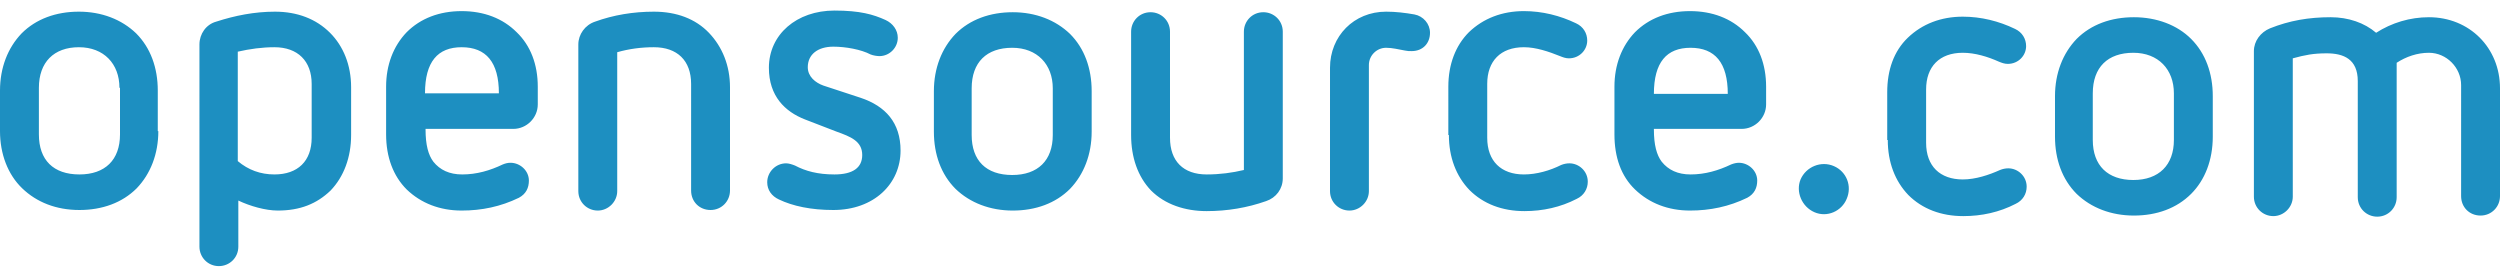 <svg xmlns="http://www.w3.org/2000/svg" width="450" height="50" viewBox="0 0 450 50">
<path fill="#1D8FC1" d="M28.5,23.6c0,4.1-1.4,7.7-3.9,10.3c-2.6,2.6-6.2,3.9-10.3,3.9c-4.2,0-7.7-1.4-10.3-3.9 C1.4,31.4,0,27.7,0,23.6v-7.3C0,12.2,1.4,8.6,3.9,6c2.6-2.6,6.2-3.9,10.3-3.9c4.1,0,7.7,1.4,10.3,3.9c2.6,2.6,3.9,6.2,3.9,10.3V23.6 z M21.5,15.8c0-4.3-2.8-7.3-7.3-7.3C9.7,8.5,7,11.2,7,15.8v8.4c0,4.6,2.6,7.2,7.3,7.2c4.6,0,7.3-2.6,7.3-7.2V15.8z M35.9,8 c0-1.9,1.2-3.6,3-4.1c3.4-1.1,6.9-1.8,10.6-1.8c4,0,7.4,1.3,9.9,3.8c2.4,2.4,3.8,5.8,3.8,9.8v8.6c0,4-1.3,7.5-3.7,10 C57,36.7,54,37.9,50,37.9c-2.2,0-5-0.8-7.1-1.8v8.3c0,2-1.6,3.5-3.5,3.5c-2,0-3.5-1.6-3.5-3.5V8z M56.1,15.1c0-4.1-2.5-6.6-6.7-6.6 c-2.2,0-4.4,0.3-6.6,0.8V29c1.9,1.6,4.1,2.4,6.6,2.4c4.2,0,6.7-2.4,6.7-6.6V15.1z M76.6,23.3c0,2.8,0.5,4.6,1.4,5.8 c1.2,1.5,2.9,2.3,5.2,2.3c2.6,0,5-0.7,7.3-1.8c0.5-0.2,0.9-0.3,1.4-0.3c1.7,0,3.3,1.4,3.3,3.2c0,1.3-0.5,2.4-1.8,3.1 c-3.3,1.6-6.7,2.3-10.3,2.3c-3.9,0-7.3-1.3-9.9-3.8c-2.4-2.4-3.7-5.8-3.7-9.9v-8.6c0-3.9,1.3-7.3,3.7-9.8c2.5-2.5,5.9-3.8,9.9-3.8 c4,0,7.4,1.3,9.9,3.8c2.5,2.4,3.8,5.8,3.8,9.8v3.2c0,2.4-2,4.4-4.4,4.4H76.6z M89.8,16.8c0-5.6-2.3-8.3-6.7-8.3 c-4.3,0-6.6,2.6-6.6,8.3H89.8z M124.4,34.3c0,2,1.5,3.5,3.5,3.5c2,0,3.5-1.6,3.5-3.5V15.7c0-3.9-1.4-7.3-3.8-9.8 c-2.4-2.5-5.8-3.8-9.9-3.8c-3.7,0-7.3,0.6-10.6,1.8c-1.8,0.6-3,2.3-3,4.1v26.4c0,2,1.6,3.5,3.5,3.5c1.9,0,3.5-1.6,3.5-3.5V9.4 c2.1-0.6,4.3-0.9,6.6-0.9c4.2,0,6.7,2.4,6.7,6.6V34.3z M150.6,23.7c2.5,0.9,4.6,1.7,4.6,4.2c0,2.3-1.7,3.5-5,3.5 c-3,0-5.2-0.6-7.1-1.6c-0.5-0.2-1.1-0.4-1.6-0.4c-1.9,0-3.4,1.6-3.4,3.4c0,1.4,0.8,2.5,2.1,3.1c2.5,1.2,5.8,1.9,9.8,1.9 c7.3,0,12.1-4.7,12.1-10.7c0-5-2.7-8-7.2-9.5l-6.7-2.2c-1.4-0.5-2.8-1.6-2.8-3.3c0-2.3,1.8-3.7,4.6-3.7c2.2,0,5,0.5,6.7,1.4 c0.5,0.2,1.2,0.3,1.6,0.3c1.8,0,3.3-1.5,3.3-3.3c0-1.4-0.9-2.6-2.2-3.2c-2.2-1-4.6-1.7-9.2-1.7c-6.8,0-11.8,4.3-11.8,10.3 c0,5.1,2.9,7.9,6.5,9.3L150.6,23.7z M196.5,23.7c0,4.1-1.4,7.7-3.9,10.3c-2.6,2.6-6.2,3.9-10.3,3.9c-4.1,0-7.7-1.4-10.3-3.9 c-2.6-2.6-3.9-6.2-3.9-10.3v-7.3c0-4.1,1.4-7.7,3.9-10.3c2.6-2.6,6.2-3.9,10.3-3.9c4.1,0,7.7,1.4,10.3,3.9c2.6,2.6,3.9,6.2,3.9,10.3 V23.7z M189.5,15.9c0-4.3-2.8-7.3-7.3-7.3c-4.6,0-7.3,2.6-7.3,7.3v8.4c0,4.6,2.6,7.2,7.3,7.2c4.6,0,7.3-2.6,7.3-7.2V15.9z  M223.9,30.6c-2.1,0.5-4.3,0.8-6.7,0.8c-4.2,0-6.6-2.4-6.6-6.6V5.7c0-2-1.6-3.5-3.5-3.5c-2,0-3.5,1.6-3.5,3.5v18.6 c0,4,1.2,7.5,3.6,10c2.5,2.5,6.1,3.7,10,3.7c3.7,0,7.3-0.6,10.7-1.8c1.8-0.6,3-2.2,3-4.1V5.7c0-2-1.6-3.5-3.5-3.5 c-2,0-3.5,1.6-3.5,3.5V30.6z M239.4,34.4c0,2,1.6,3.5,3.5,3.5c1.9,0,3.5-1.6,3.5-3.5V11.7c0-1.7,1.4-3.1,3.1-3.1 c1.1,0,2.3,0.3,3.4,0.5c0.5,0.1,0.7,0.1,1.2,0.1c2,0,3.3-1.4,3.3-3.3c0-1.6-1.2-3-2.8-3.3c-1.7-0.3-3.4-0.5-5.1-0.5 c-5.8,0-10.1,4.4-10.1,10.1V34.4z M260.8,24.3c0,4,1.3,7.4,3.7,9.9c2.5,2.5,5.9,3.8,9.9,3.8c3.3,0,6.5-0.7,9.4-2.2 c1.3-0.6,2-1.8,2-3.1c0-1.9-1.6-3.3-3.3-3.3c-0.5,0-1,0.1-1.5,0.3c-2,1-4.4,1.7-6.7,1.7c-4.1,0-6.6-2.4-6.6-6.6v-9.7 c0-4.1,2.4-6.6,6.6-6.6c2.2,0,4.5,0.8,6.5,1.6c0.5,0.2,1,0.4,1.6,0.4c1.9,0,3.3-1.5,3.3-3.2c0-1.3-0.7-2.5-2-3.1 c-2.9-1.4-6.1-2.2-9.4-2.2c-3.9,0-7.3,1.3-9.9,3.8c-2.4,2.4-3.7,5.8-3.7,9.8V24.3z M297.7,23.3c0,2.8,0.5,4.6,1.4,5.8 c1.2,1.5,2.9,2.3,5.2,2.3c2.6,0,5-0.7,7.3-1.8c0.5-0.2,1-0.3,1.4-0.3c1.7,0,3.3,1.4,3.3,3.2c0,1.3-0.5,2.4-1.8,3.1 c-3.3,1.6-6.7,2.3-10.3,2.3c-3.9,0-7.3-1.3-9.9-3.8c-2.5-2.4-3.7-5.8-3.7-9.9v-8.6c0-3.9,1.3-7.3,3.7-9.8c2.5-2.5,5.9-3.8,9.9-3.8 c4,0,7.4,1.3,9.9,3.8c2.5,2.4,3.8,5.8,3.8,9.8v3.2c0,2.4-2,4.4-4.4,4.4H297.7z M311,16.9c0-5.6-2.3-8.3-6.7-8.3 c-4.3,0-6.6,2.6-6.6,8.3H311z M330.1,29.9c-2.3-1-5,0.1-6,2.4c-0.9,2.2,0.2,4.9,2.5,5.9c2.3,1,4.9-0.2,5.8-2.4 C333.4,33.5,332.4,30.9,330.1,29.9 M339.8,25.2c0,4,1.3,7.4,3.7,9.9c2.5,2.5,5.9,3.8,9.9,3.8c3.3,0,6.5-0.7,9.4-2.2 c1.3-0.6,2-1.8,2-3.1c0-1.9-1.6-3.3-3.3-3.3c-0.5,0-1,0.1-1.5,0.3c-2,0.9-4.4,1.7-6.7,1.7c-4.1,0-6.6-2.4-6.6-6.6v-9.6 c0-4.1,2.4-6.6,6.6-6.6c2.2,0,4.5,0.7,6.5,1.6c0.5,0.2,1,0.4,1.6,0.4c1.9,0,3.3-1.5,3.3-3.2c0-1.3-0.7-2.5-2-3.1 c-2.9-1.4-6.1-2.2-9.4-2.2c-3.9,0-7.3,1.3-9.9,3.8c-2.5,2.4-3.7,5.8-3.7,9.8V25.2z M398.3,24.6c0,4.2-1.4,7.8-3.9,10.3 c-2.6,2.6-6.2,3.9-10.3,3.9c-4.1,0-7.7-1.4-10.3-3.9c-2.6-2.6-3.9-6.2-3.9-10.3v-7.3c0-4.1,1.4-7.7,3.9-10.3 c2.6-2.6,6.2-3.9,10.3-3.9c4.1,0,7.8,1.4,10.3,3.9c2.6,2.6,3.9,6.2,3.9,10.3V24.6z M391.3,16.8c0-4.3-2.8-7.3-7.3-7.3 c-4.6,0-7.3,2.6-7.3,7.3v8.4c0,4.6,2.7,7.2,7.3,7.2c4.6,0,7.3-2.7,7.3-7.2V16.8z M443,35.3c0,2,1.5,3.5,3.5,3.5c2,0,3.5-1.6,3.5-3.5 V15.9c0-7.3-5.5-12.8-12.8-12.8c-3.4,0-6.7,1-9.5,2.8c-2.1-1.8-5-2.8-8.2-2.8c-3.9,0-7.4,0.6-10.9,2c-1.7,0.7-2.9,2.3-2.9,4.1v26.2 c0,2,1.6,3.5,3.5,3.5c1.9,0,3.5-1.6,3.5-3.5V10.5c2.2-0.6,3.7-0.9,6.1-0.9c3,0,5.6,1,5.6,5v20.9c0,2,1.6,3.5,3.5,3.5 c2,0,3.5-1.6,3.5-3.5V11.3c1.7-1.1,3.7-1.8,5.8-1.8c3.2,0,5.8,2.7,5.8,5.8V35.3z"/>
</svg>
